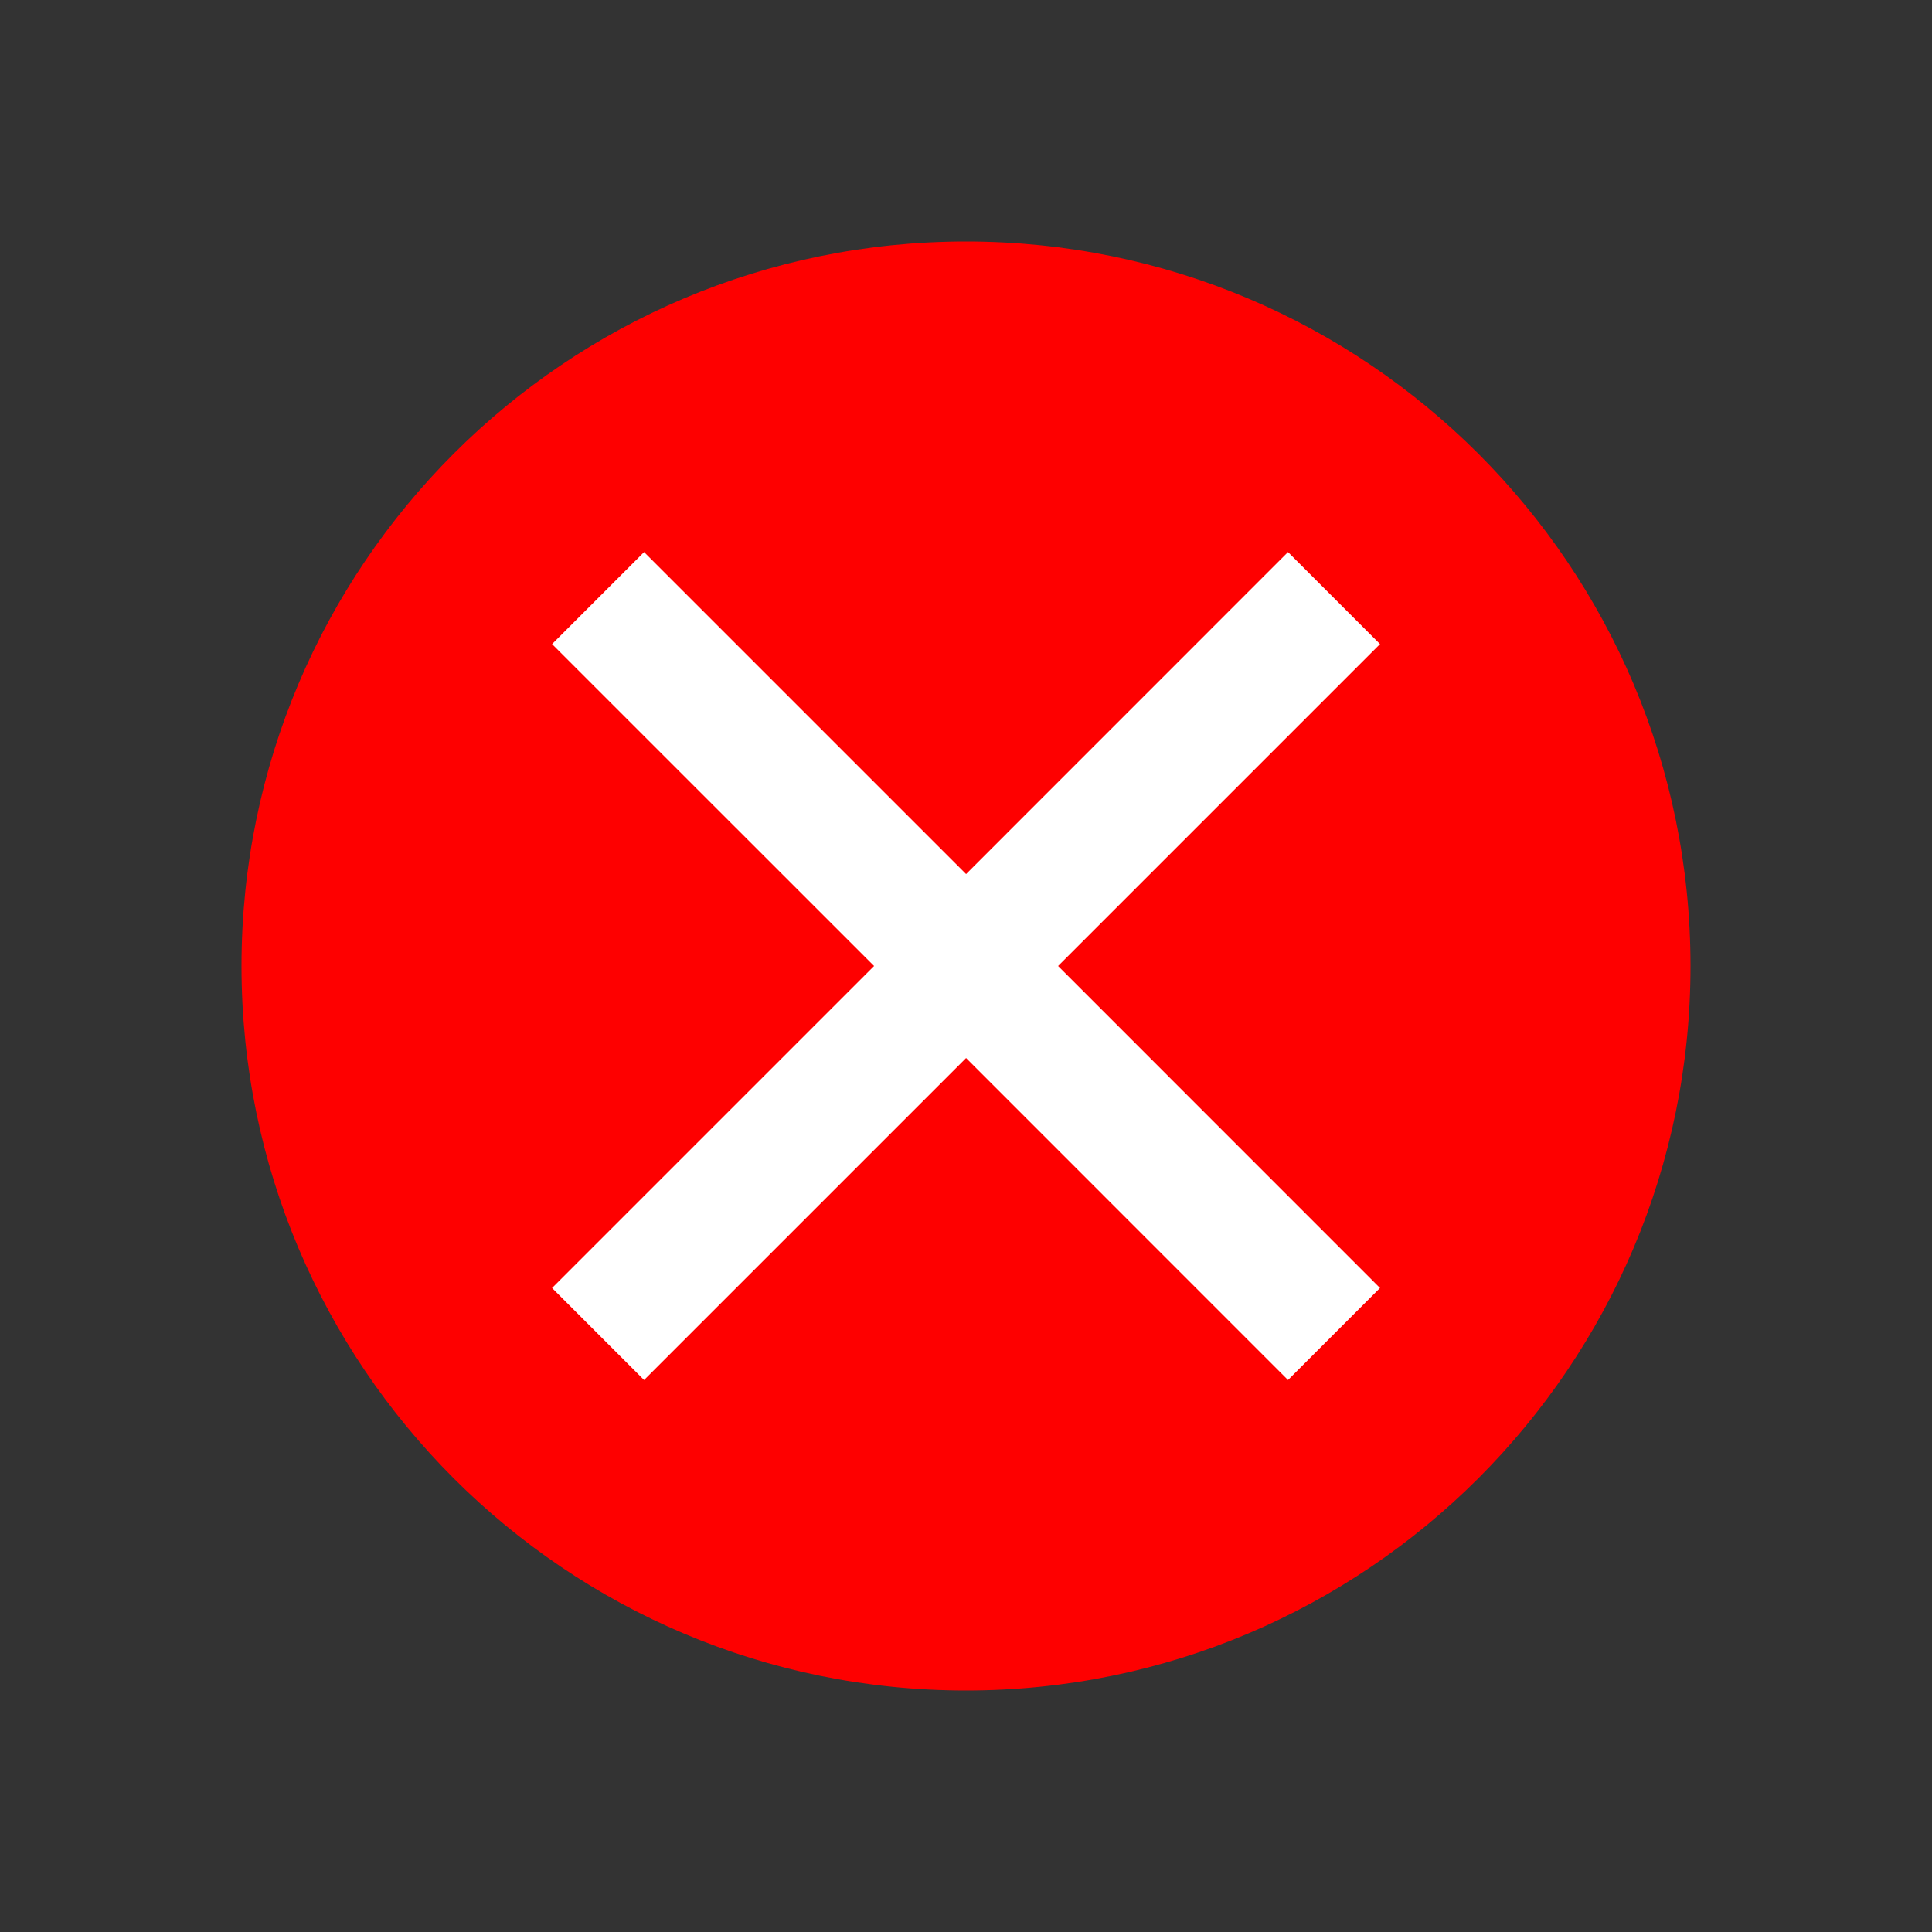 <!-- Generated by IcoMoon.io -->
<svg version="1.1" xmlns="http://www.w3.org/2000/svg" width="24" height="24" viewBox="0 0 24 24">
<rect x="0" y="0" width="24" height="24" fill="#333333" stroke="none"/>
<title>Namur_Failure_Red</title>
<path fill="#fe0000" d="M21 12c0 4.971-4.029 9-9 9s-9-4.029-9-9 4.029-9 9-9 9 4.029 9 9z"></path>
<path fill="#fff" d="M17.143 16l-1.143 1.143-3.999-4-4 4-1.143-1.143 4-4-4-3.999 1.143-1.143 4 4 3.999-4 1.143 1.143-3.999 3.999z"></path>
</svg>

